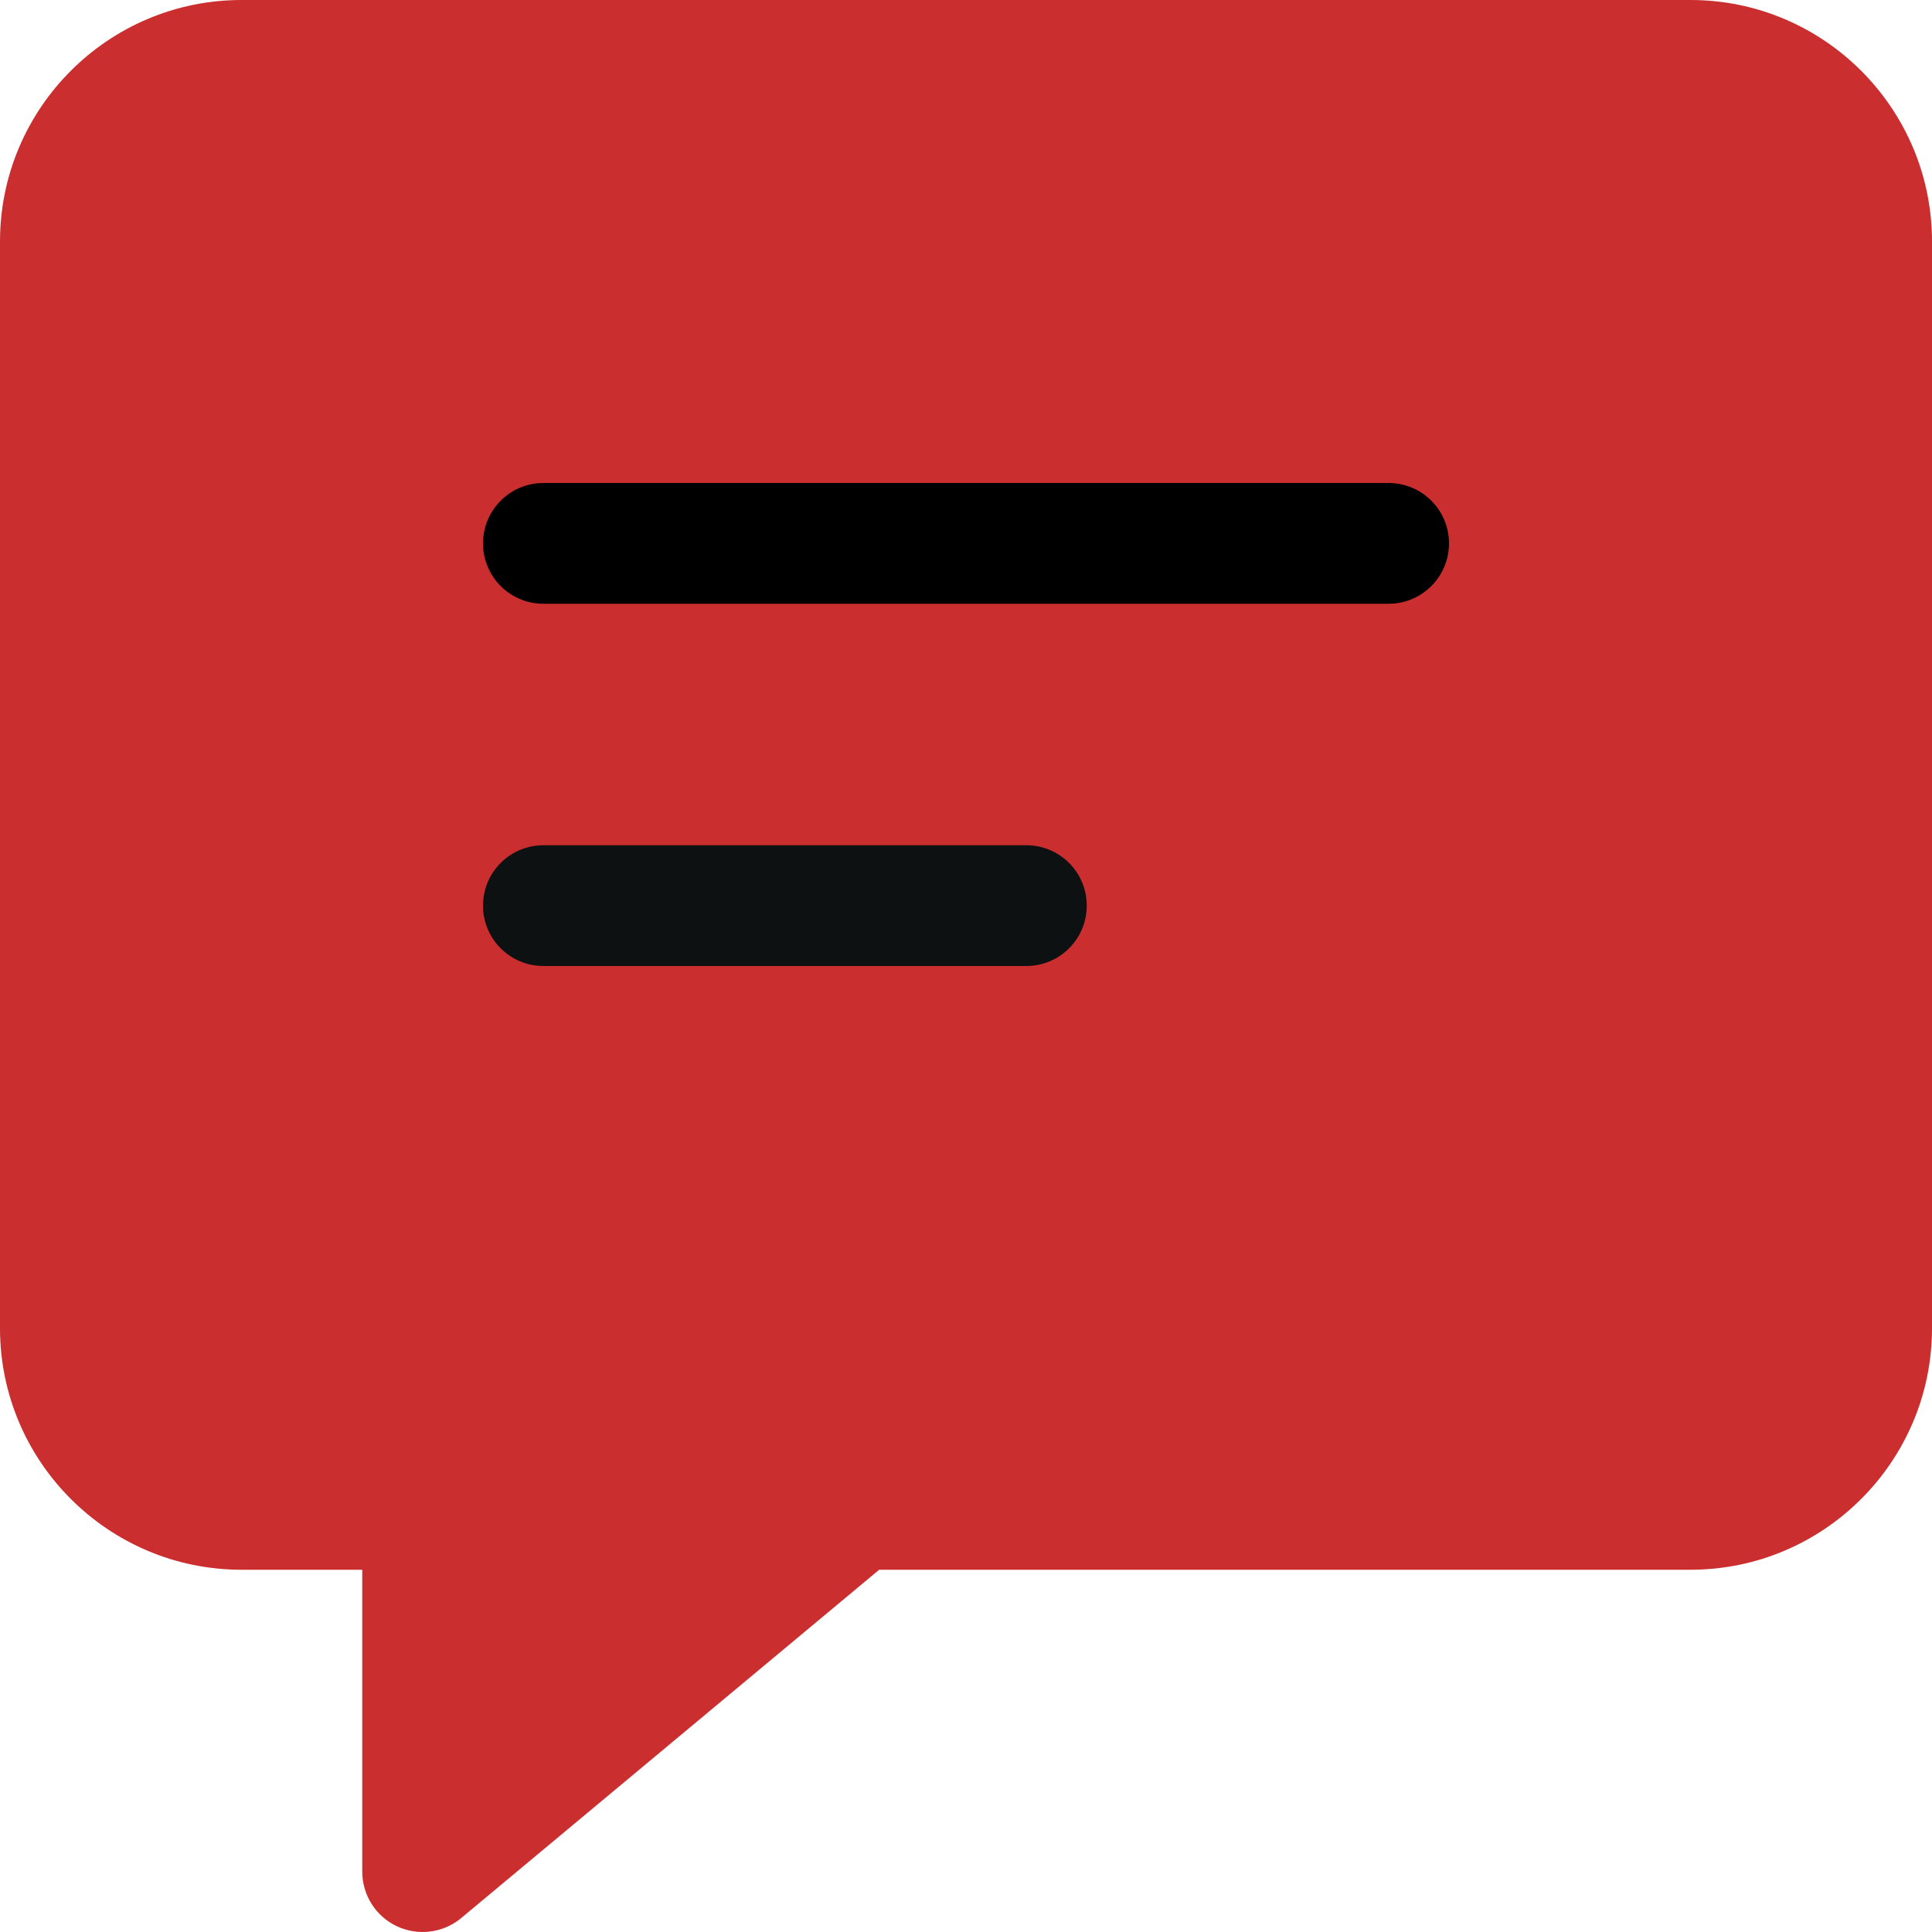<svg width="148" height="148" viewBox="0 0 148 148" fill="none" xmlns="http://www.w3.org/2000/svg">
<path d="M129.5 0H18.5C8.297 0 0 8.297 0 18.5V101.75C0 111.953 8.297 120.25 18.5 120.25H27.75V143.375C27.75 145.169 28.786 146.807 30.414 147.565C31.034 147.852 31.709 148 32.375 148C33.439 148 34.493 147.63 35.335 146.927L67.349 120.25H129.5C139.703 120.25 148 111.953 148 101.75V18.5C148 8.297 139.703 0 129.5 0Z" fill="#CA2E2E"/>
<path d="M78.625 74H41.625C39.072 74 37 71.928 37 69.375C37 66.822 39.072 64.75 41.625 64.75H78.625C81.178 64.75 83.25 66.822 83.25 69.375C83.25 71.928 81.178 74 78.625 74Z" fill="#0E1111"/>
<path d="M106.375 46.25H41.625C39.072 46.25 37 44.178 37 41.625C37 39.072 39.072 37 41.625 37H106.375C108.928 37 111 39.072 111 41.625C111 44.178 108.928 46.25 106.375 46.25Z" fill="black"/>
</svg>
